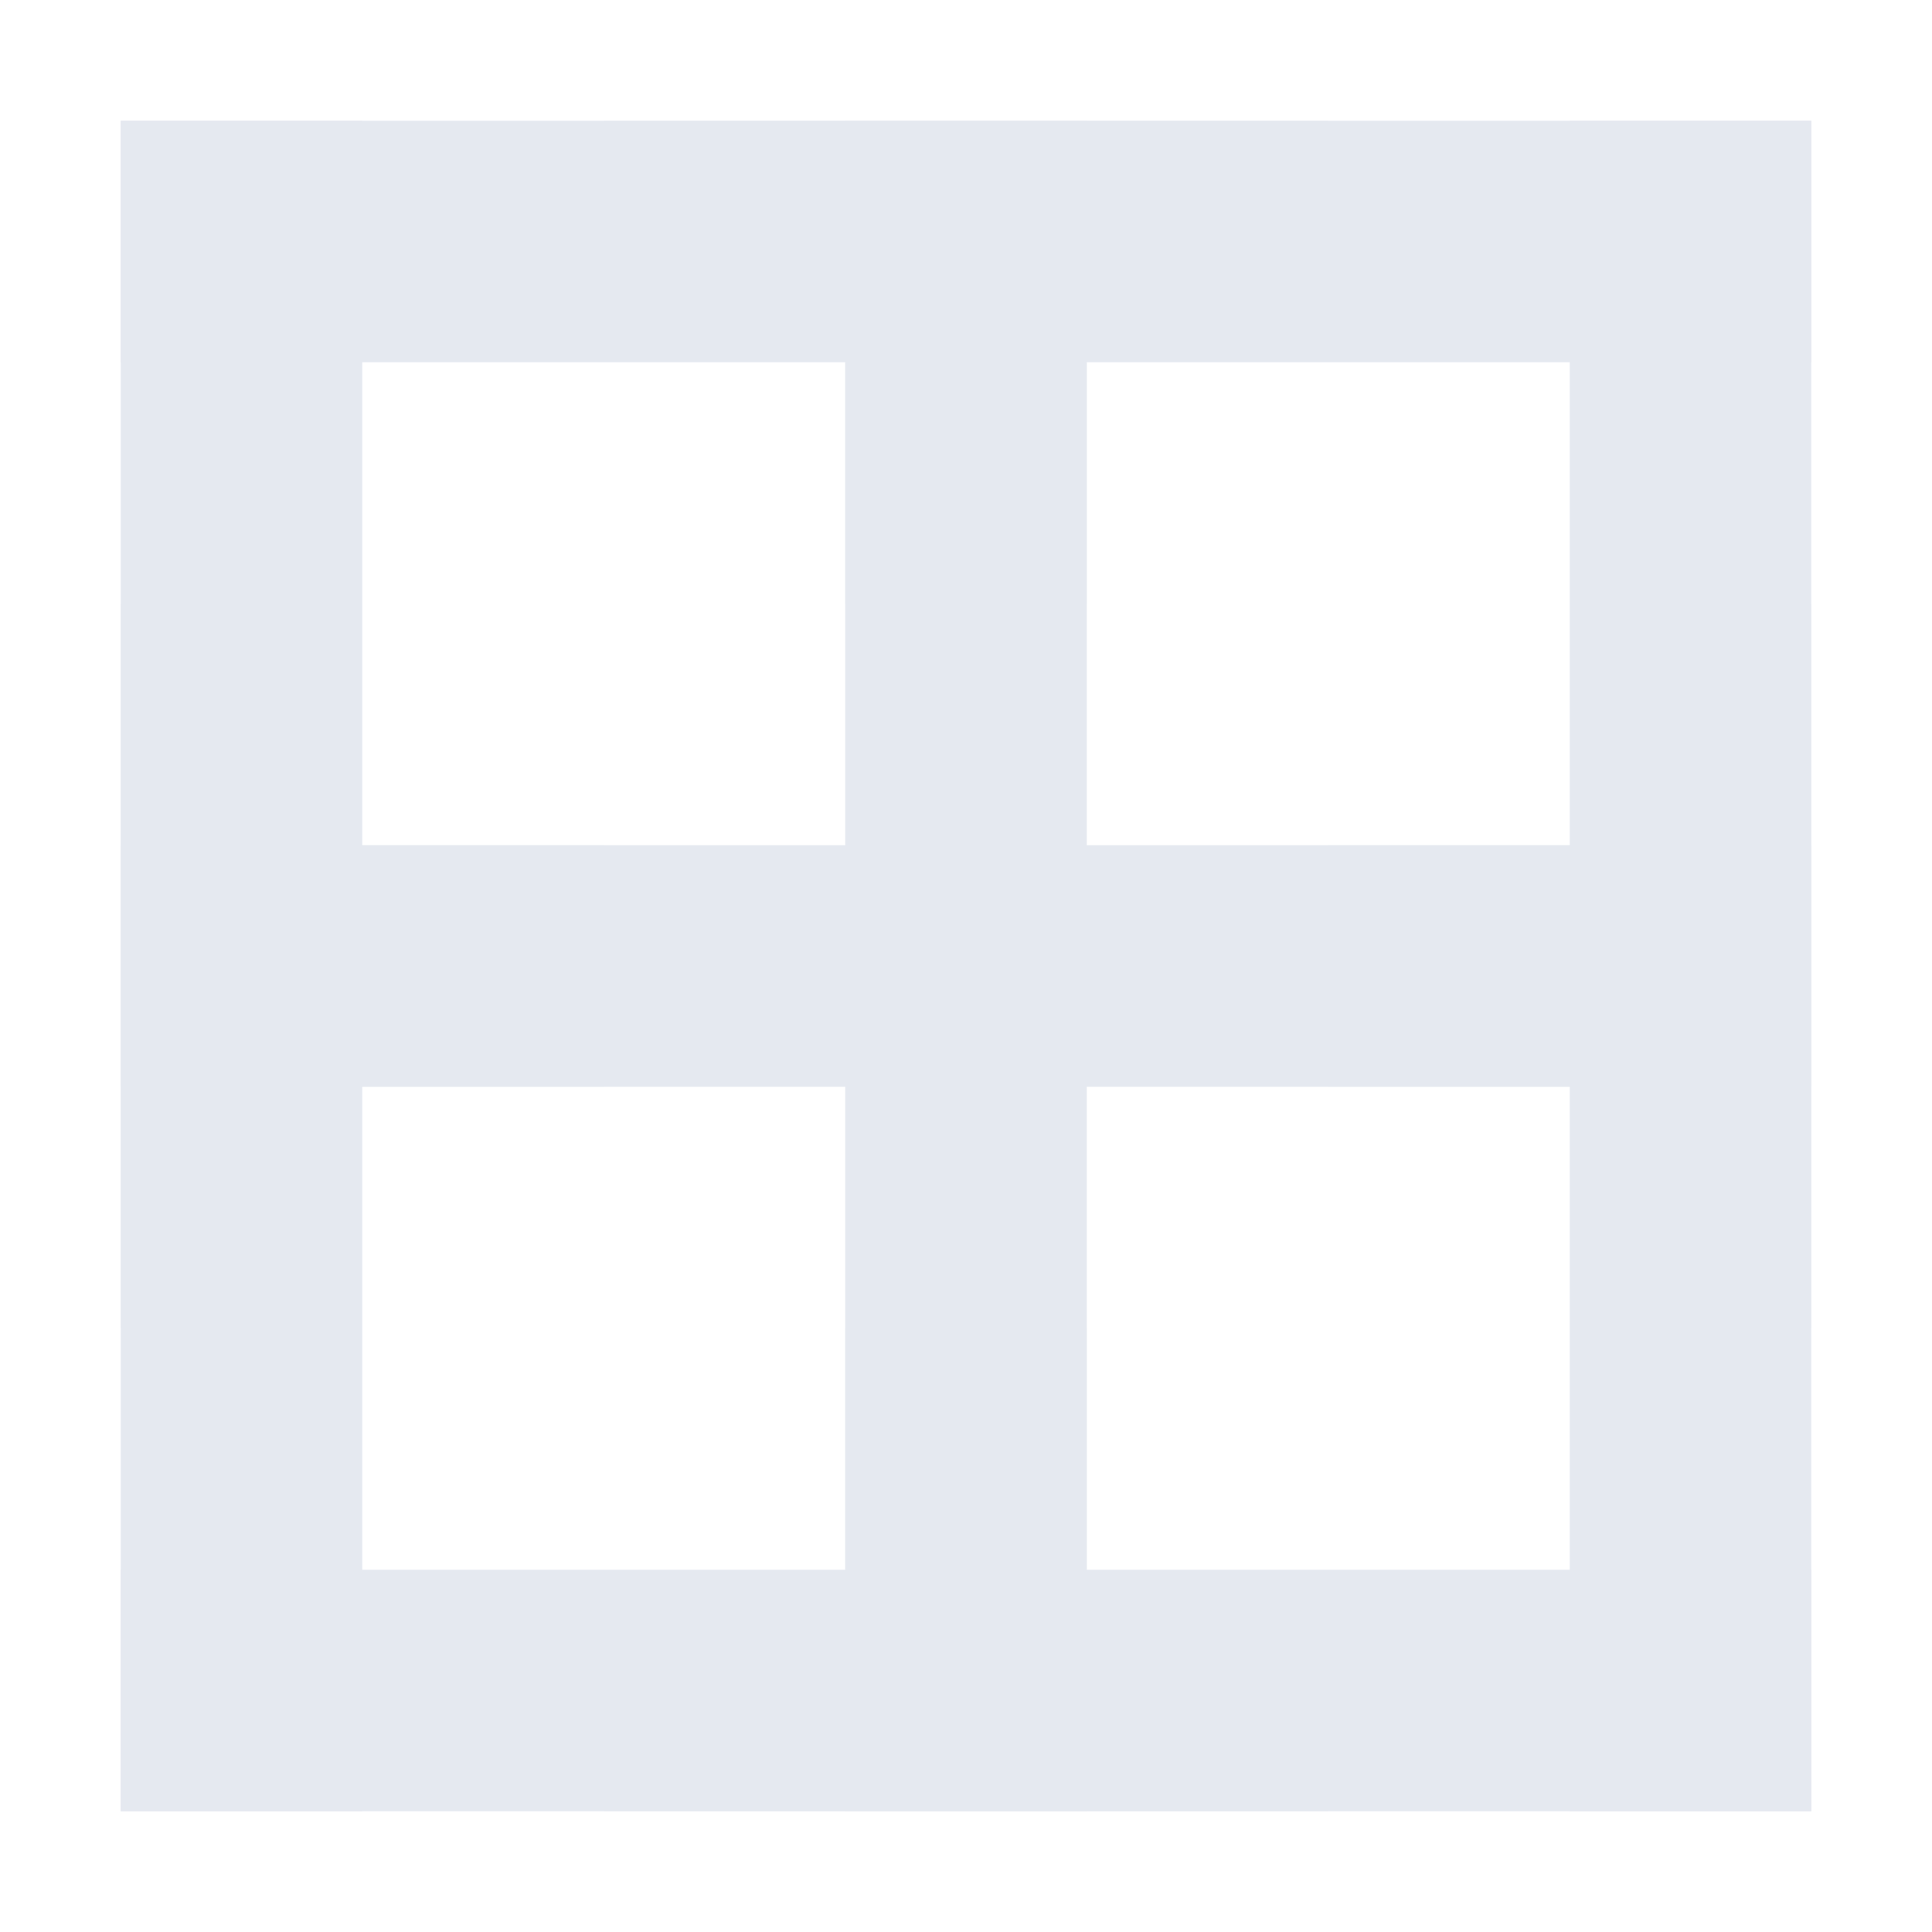 <?xml version="1.0" encoding="UTF-8"?>
<svg version="1.1" viewBox="0 0 16 16" xmlns="http://www.w3.org/2000/svg">
<title>Gnome Symbolic Icon Theme</title>
<path d="m1 1v1 1h1v-1h1v-1h-1-1zm4 0v1h2v-1h-2zm4 0v1h2v-1h-2zm4 0v1h1v1h1v-2h-2zm-12 4v2h1v-2h-1zm13 0v2h1v-2h-1zm-13 4v2h1v-2h-1zm13 0v2h1v-2h-1zm-13 4v1 1h2v-1h-1v-1h-1zm13 0v1h-1v1h2v-1-1h-1zm-9 1v1h2v-1h-2zm4 0v1h2v-1h-2z" style="fill-opacity:.998;fill:#e5e9f0;opacity:.5;paint-order:markers fill stroke"/>
<rect x="7" y="3" width="2" height="2" style="fill-opacity:.998;fill:#e5e9f0;opacity:.5;paint-order:markers fill stroke"/>
<rect x="7" y="7" width="2" height="2" style="fill-opacity:.998;fill:#e5e9f0;opacity:.5;paint-order:markers fill stroke"/>
<rect x="7" y="11" width="2" height="2" style="fill-opacity:.998;fill:#e5e9f0;opacity:.5;paint-order:markers fill stroke"/>
<rect x="3" y="7" width="2" height="2" style="fill-opacity:.998;fill:#e5e9f0;opacity:.5;paint-order:markers fill stroke"/>
<rect x="11" y="7" width="2" height="2" style="fill-opacity:.998;fill:#e5e9f0;opacity:.5;paint-order:markers fill stroke"/>
<rect transform="rotate(-90)" x="-9" y="1" width="2" height="14" style="fill-opacity:.998;fill:#e5e9f0;paint-order:markers fill stroke"/>
<rect transform="scale(1,-1)" x="7" y="-15" width="2" height="14" style="fill-opacity:.998;fill:#e5e9f0;paint-order:markers fill stroke"/>
<rect x="13" y="1" width="2" height="14" style="fill-opacity:.998;fill:#e5e9f0;paint-order:markers fill stroke"/>
<rect x="1" y="1" width="2" height="14" style="fill-opacity:.998;fill:#e5e9f0;paint-order:markers fill stroke"/>
<rect transform="rotate(-90)" x="-3" y="1" width="2" height="14" style="fill-opacity:.998;fill:#e5e9f0;paint-order:markers fill stroke"/>
<rect transform="rotate(-90)" x="-15" y="1" width="2" height="14" style="fill-opacity:.998;fill:#e5e9f0;paint-order:markers fill stroke"/>
</svg>
